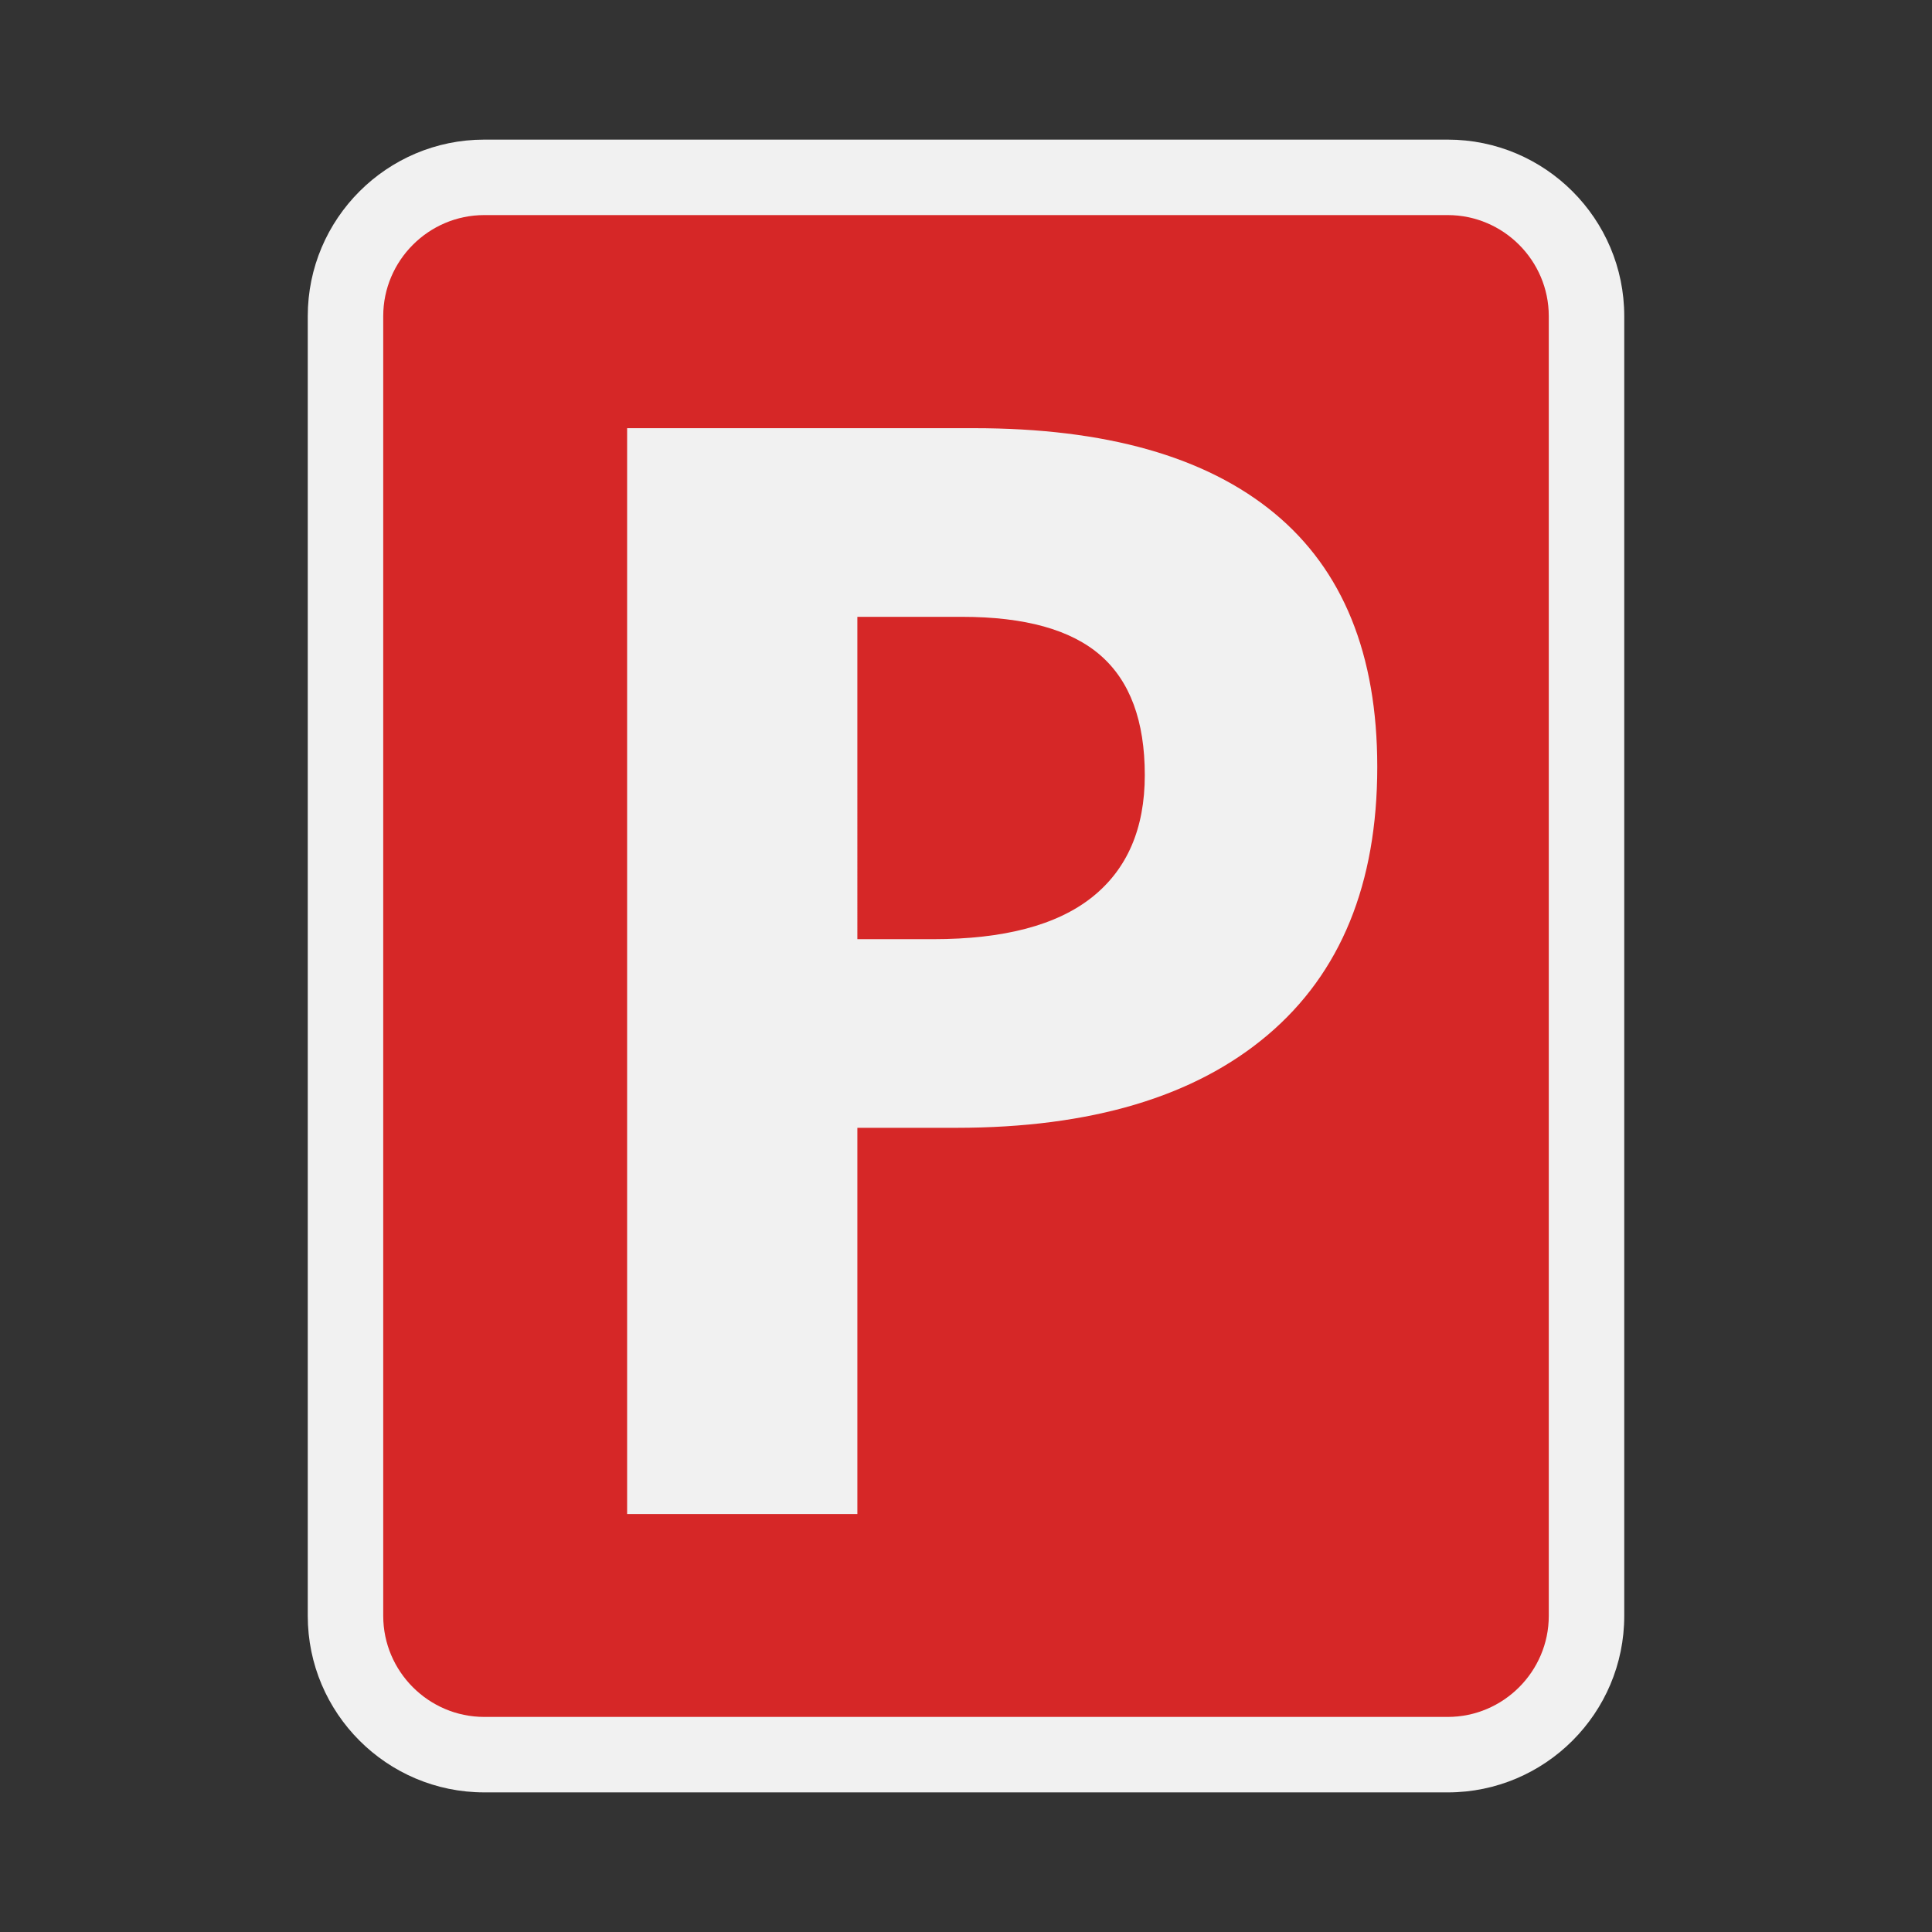 <?xml version="1.0" encoding="utf-8"?>
<!-- (c) mapshakers 2015, Licence: CC0 1.0 Universal, www.mapshakers.com  -->
<!DOCTYPE svg PUBLIC "-//W3C//DTD SVG 1.1//EN" "http://www.w3.org/Graphics/SVG/1.1/DTD/svg11.dtd">
<svg version="1.1" id="parking" xmlns="http://www.w3.org/2000/svg" xmlns:xlink="http://www.w3.org/1999/xlink" x="0px" y="0px"
	 width="256px" height="256px" viewBox="0 0 256 256" style="enable-background:new 0 0 256 256;" xml:space="preserve">
<rect x="0" y="0" width="256" height="256" fill="#333333" stroke="none"/>
<style type="text/css">
<![CDATA[
	.st0{fill:#d62727;}
	.st1{fill:#F1F1F1;}
]]>
</style>
<path class="st1" d="M64.166,237.5c-12.895,0-23.386-10.491-23.386-23.386V41.886c0-12.895,10.491-23.386,23.386-23.386h127.668
	c12.895,0,23.387,10.491,23.387,23.386v172.229c0,12.895-10.492,23.386-23.387,23.386L64.166,237.5L64.166,237.5z"/>
<path class="st0" d="M151.691,102.696c0,7.086-2.33,12.483-6.986,16.189c-4.66,3.707-11.68,5.561-21.061,5.561h-10.039V81.734
	h13.876c8.332,0,14.451,1.706,18.354,5.117S151.691,95.545,151.691,102.696z M205.221,41.886v172.229
	c0,7.361-6.025,13.386-13.387,13.386H64.166c-7.362,0-13.386-6.022-13.386-13.386V41.886c0-7.362,6.023-13.386,13.386-13.386
	h127.668C199.195,28.5,205.221,34.523,205.221,41.886z M182.495,101.613c0-14.893-4.544-26.095-13.629-33.609
	c-9.091-7.511-22.357-11.268-39.81-11.268H83.097v143.882h30.509v-51.177h13.088c17.845,0,31.606-4.101,41.285-12.303
	C177.656,128.941,182.495,117.098,182.495,101.613z"/>
</svg>
